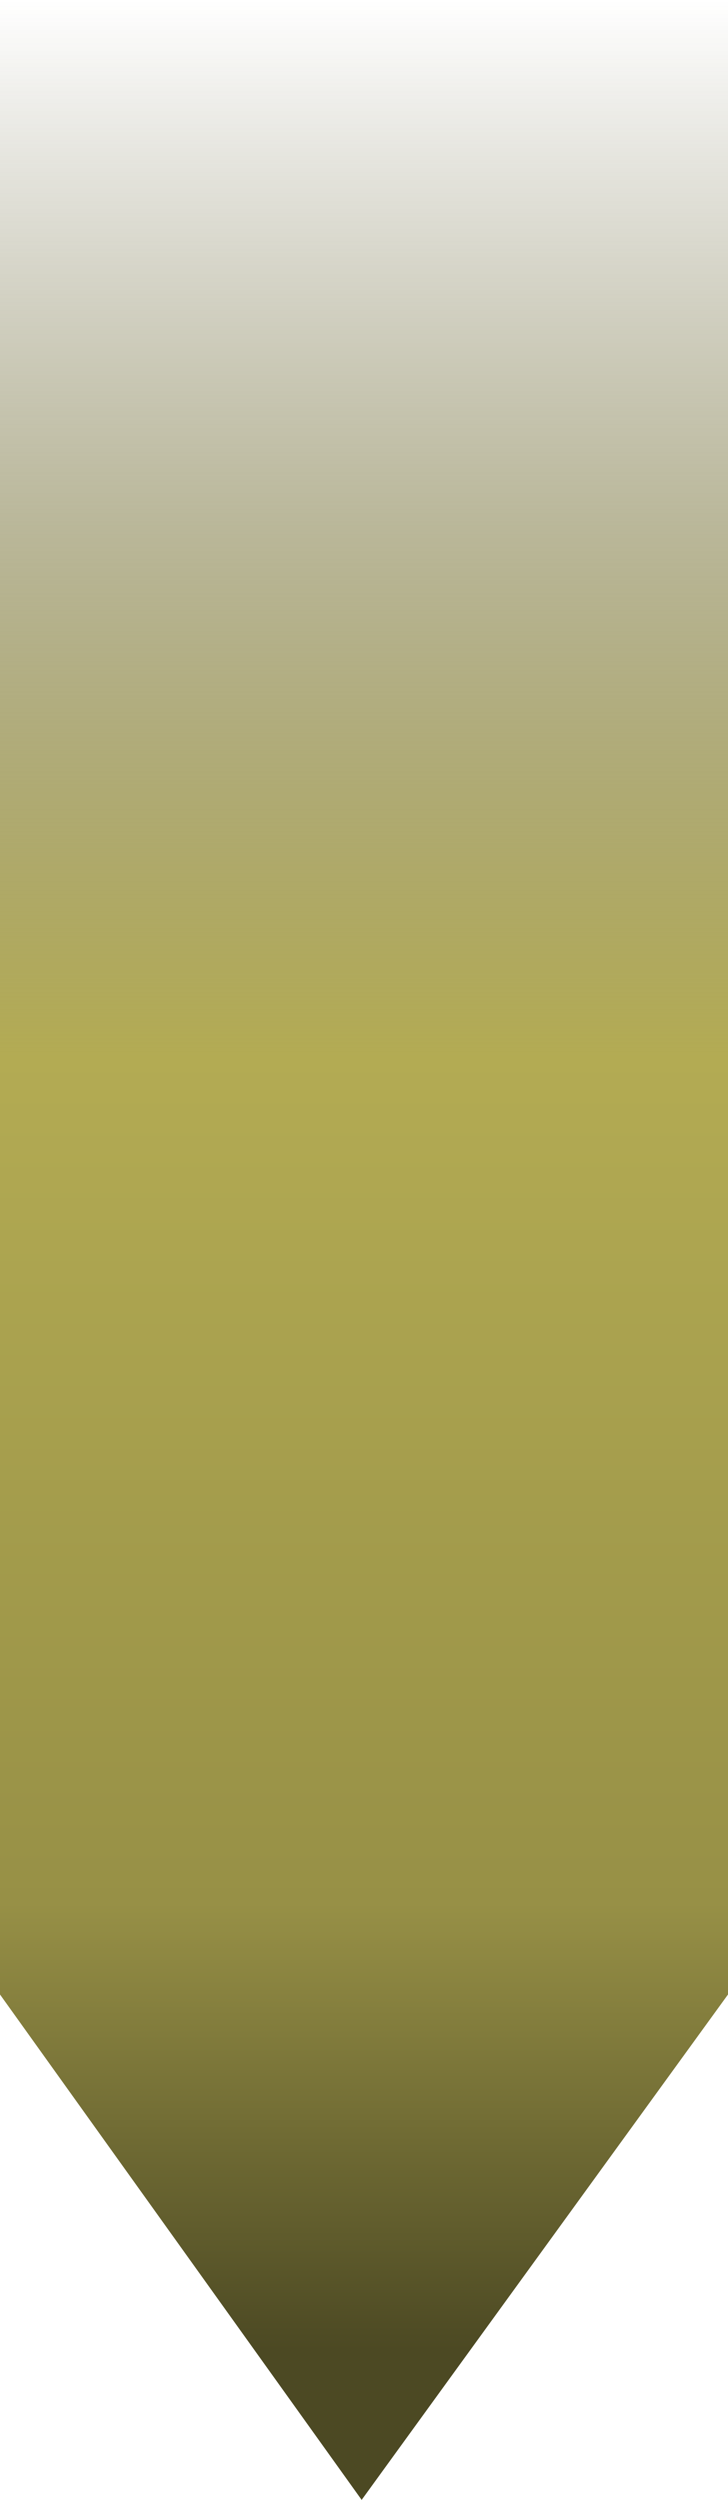 <svg width="310" height="1064" viewBox="0 0 310 1064" fill="none" xmlns="http://www.w3.org/2000/svg">
<path d="M0 0H310V848.896L154 1064L0 848.896V0Z" fill="url(#paint0_linear_280_69)"/>
<defs>
<linearGradient id="paint0_linear_280_69" x1="155" y1="0" x2="155" y2="1000" gradientUnits="userSpaceOnUse">
<stop stop-color="#4C4923" stop-opacity="0"/>
<stop offset="0.22" stop-color="#767137" stop-opacity="0.5"/>
<stop offset="0.45" stop-color="#B3AB53"/>
<stop offset="0.81" stop-color="#979046"/>
<stop offset="1" stop-color="#4C4923"/>
</linearGradient>
</defs>
</svg>
